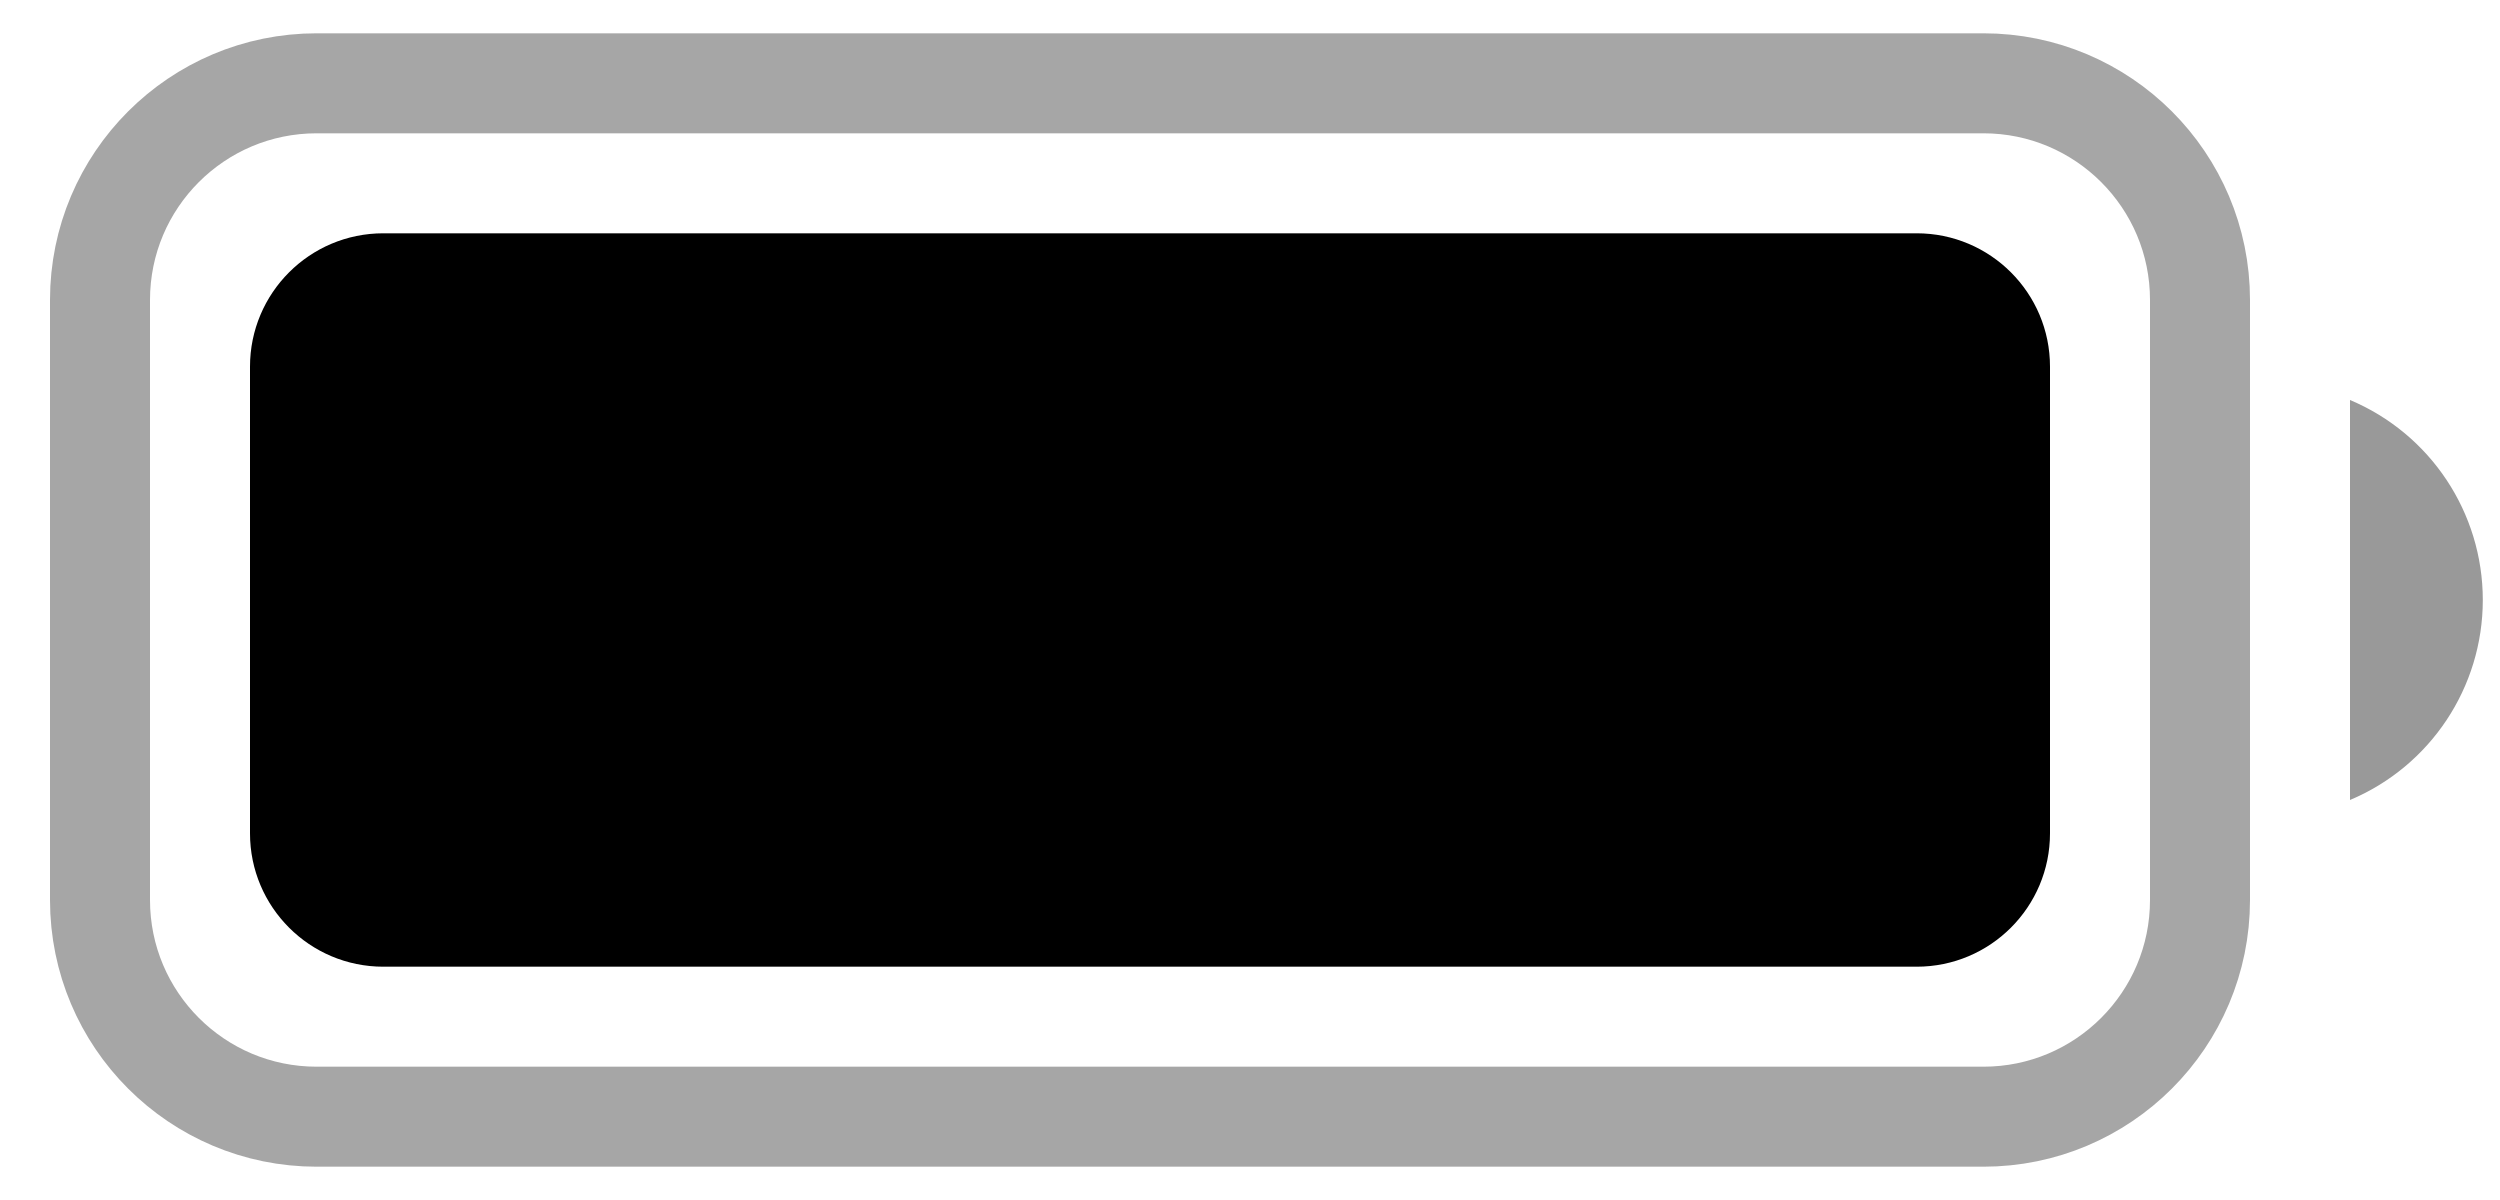 <svg width="25" height="12" viewBox="0 0 25 12" fill="none" xmlns="http://www.w3.org/2000/svg">
<path opacity="0.35" d="M3.167 0.833H19.833C21.03 0.833 22 1.803 22 3V9C22 10.197 21.03 11.167 19.833 11.167H3.167C1.97 11.167 1 10.197 1 9V3C1 1.803 1.97 0.833 3.167 0.833Z" stroke="black"/>
<path opacity="0.4" d="M23.5 4V8C24.305 7.661 24.828 6.873 24.828 6C24.828 5.127 24.305 4.339 23.5 4" fill="black"/>
<path d="M2.5 3.667C2.5 2.93 3.097 2.333 3.833 2.333H19.167C19.903 2.333 20.5 2.93 20.5 3.667V8.333C20.5 9.07 19.903 9.667 19.167 9.667H3.833C3.097 9.667 2.5 9.07 2.5 8.333V3.667Z" fill="black"/>
</svg>
